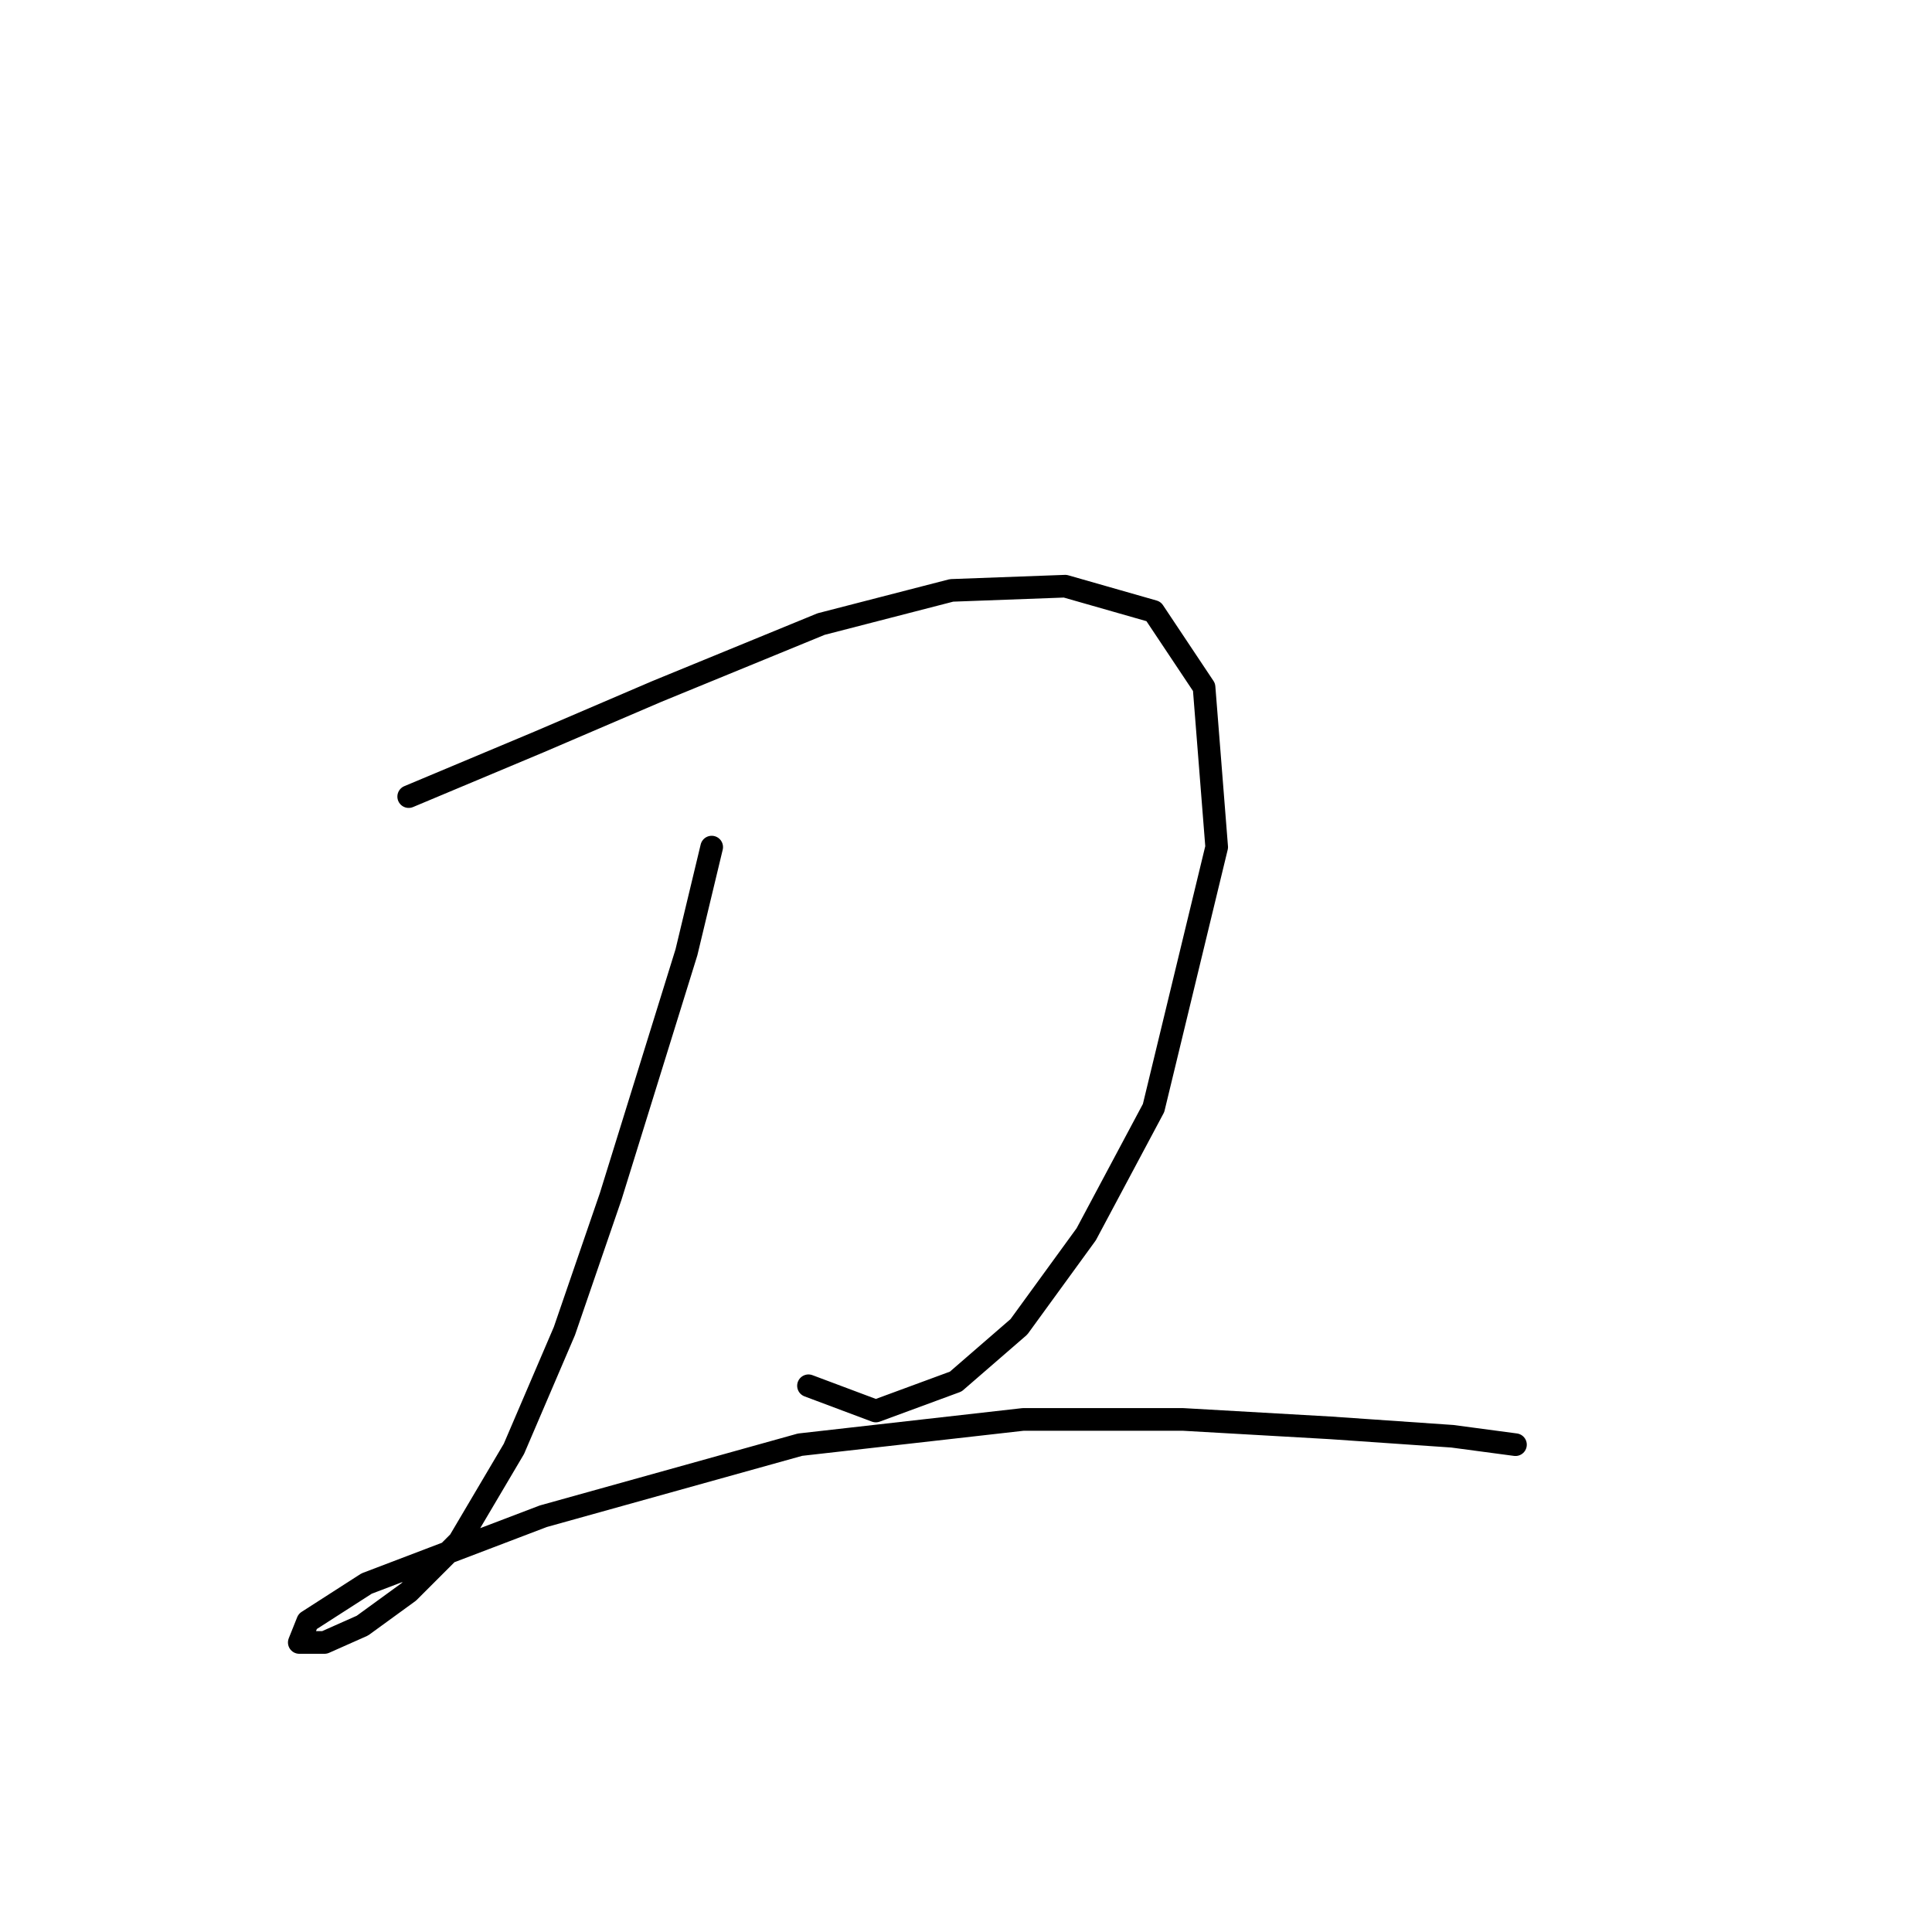 <?xml version="1.0" standalone="no"?>
    <svg width="256" height="256" xmlns="http://www.w3.org/2000/svg" version="1.1">
    <polyline stroke="black" stroke-width="3" stroke-linecap="round" fill="transparent" stroke-linejoin="round" points="54.154 105.554 71.44 98.305 87.054 91.613 108.801 82.691 126.087 78.23 141.143 77.673 152.853 81.018 159.544 91.056 161.217 112.245 152.853 146.818 143.931 163.546 135.009 175.814 126.645 183.063 116.05 186.966 107.128 183.621 107.128 183.621 " />
        <polyline stroke="black" stroke-width="3" stroke-linecap="round" fill="transparent" stroke-linejoin="round" points="94.303 112.245 90.957 126.186 80.92 158.528 74.786 176.372 68.095 191.985 60.846 204.253 54.154 210.944 48.02 215.405 43.002 217.635 39.656 217.635 40.771 214.847 48.578 209.829 71.998 200.907 106.013 191.427 135.567 188.082 156.756 188.082 176.273 189.197 192.444 190.312 200.808 191.427 200.808 191.427 " />
        </svg>